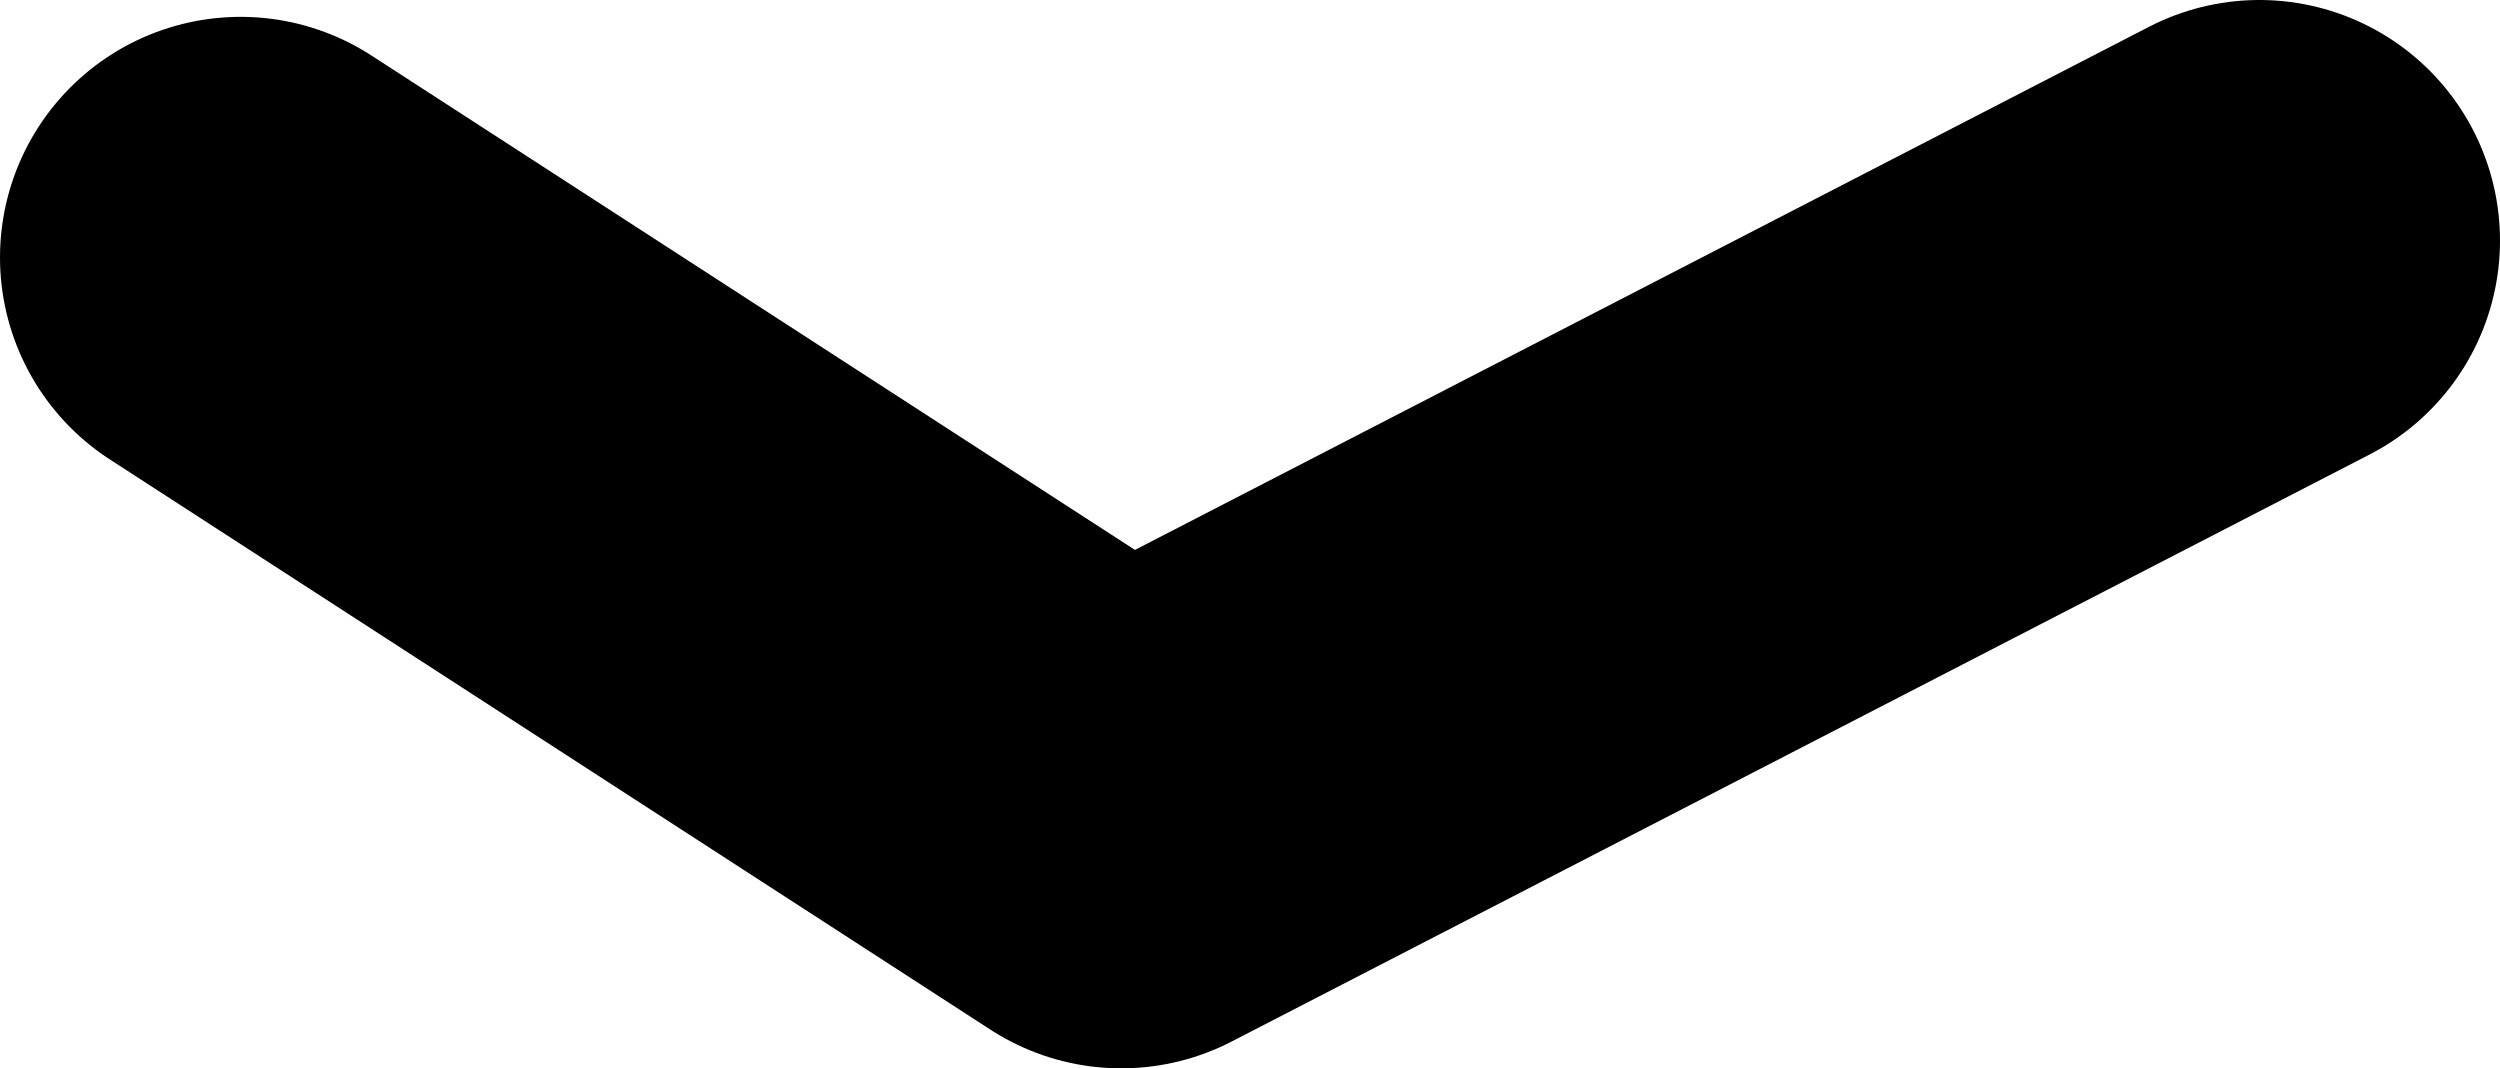 <?xml version="1.0" encoding="UTF-8" standalone="no"?>
<svg xmlns:xlink="http://www.w3.org/1999/xlink" height="22.2px" width="51.95px" xmlns="http://www.w3.org/2000/svg">
  <g transform="matrix(1.0, 0.0, 0.0, 1.0, 10.7, 35.35)">
    <path d="M-5.7 -30.0 L12.6 -18.15 36.25 -30.35" fill="none" stroke="#000000" stroke-linecap="round" stroke-linejoin="round" stroke-width="10.0"/>
  </g>
</svg>
